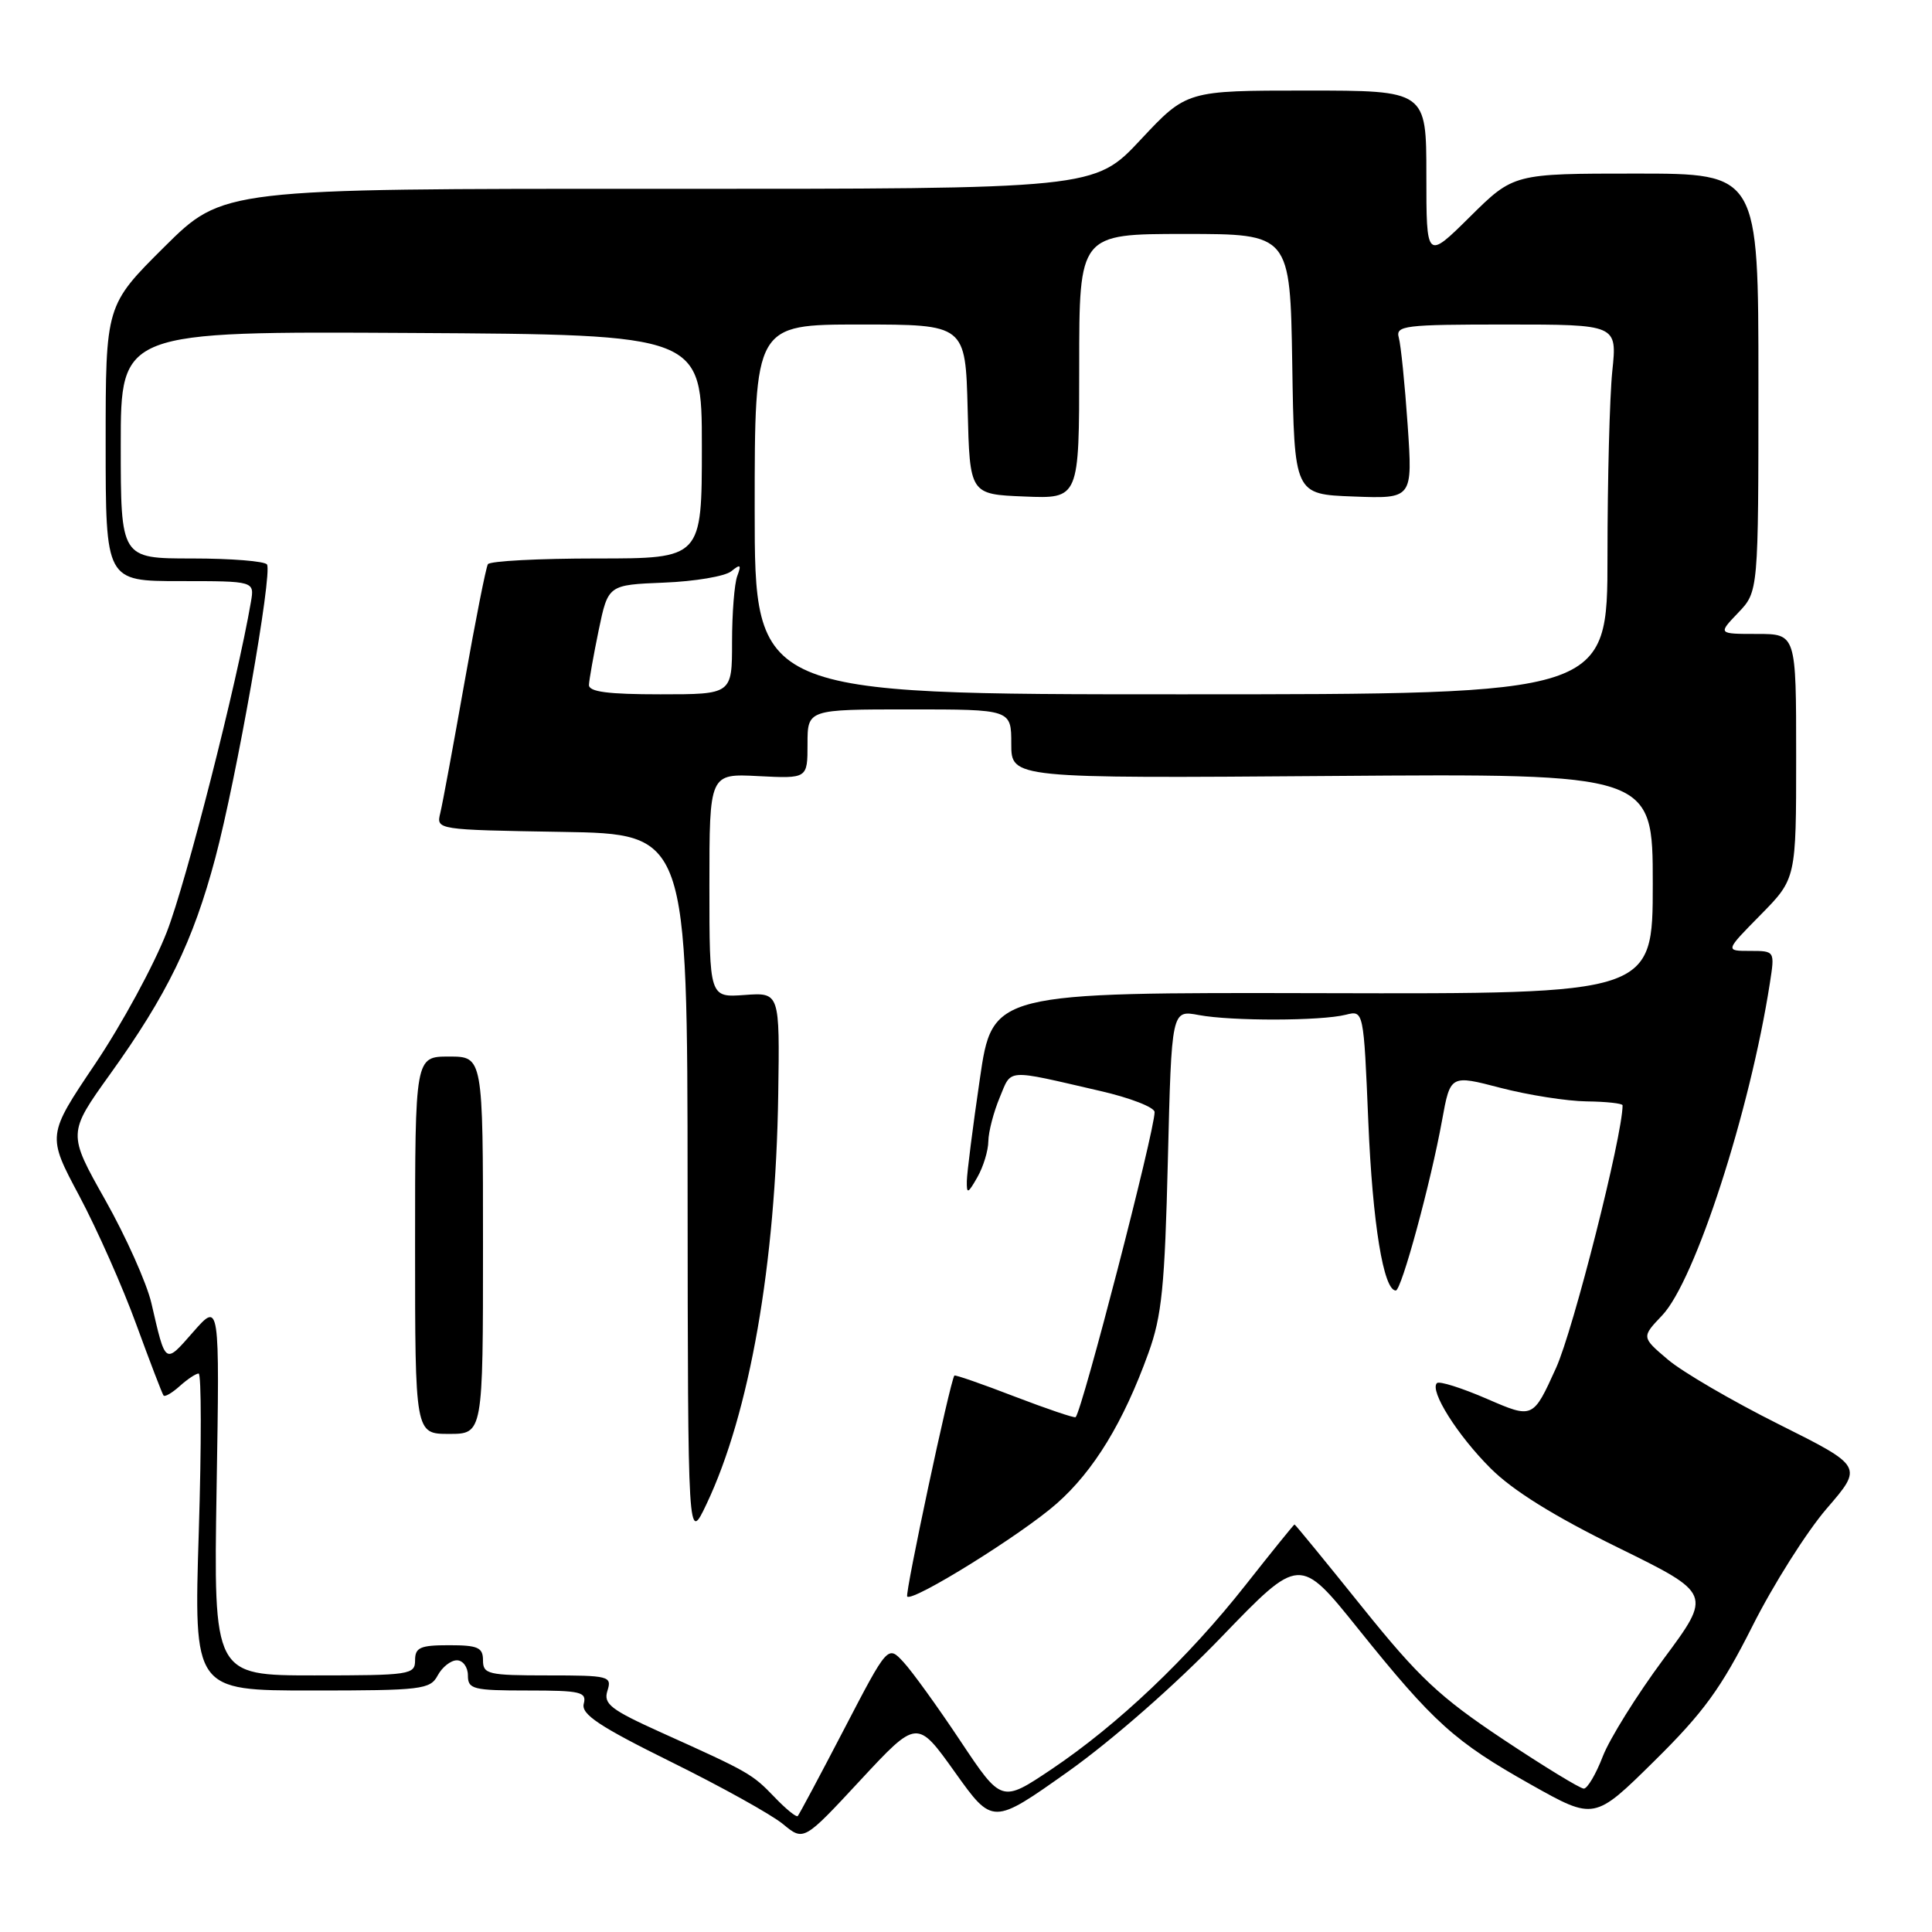 <?xml version="1.0" encoding="UTF-8" standalone="no"?>
<!DOCTYPE svg PUBLIC "-//W3C//DTD SVG 1.1//EN" "http://www.w3.org/Graphics/SVG/1.1/DTD/svg11.dtd" >
<svg xmlns="http://www.w3.org/2000/svg" xmlns:xlink="http://www.w3.org/1999/xlink" version="1.1" viewBox="0 0 256 256">
 <g >
 <path fill="currentColor"
d=" M 126.53 234.82 C 131.53 241.83 131.53 241.83 141.52 234.75 C 147.36 230.60 155.79 223.21 161.85 216.91 C 172.21 206.16 172.21 206.16 179.97 215.83 C 189.98 228.29 192.74 230.78 202.88 236.48 C 211.26 241.19 211.26 241.19 219.21 233.34 C 225.73 226.91 228.06 223.70 232.19 215.50 C 234.95 210.00 239.39 202.98 242.04 199.90 C 246.87 194.31 246.87 194.31 235.69 188.72 C 229.53 185.64 222.93 181.79 221.00 180.15 C 217.50 177.18 217.50 177.18 220.25 174.29 C 224.61 169.70 231.88 147.25 234.52 130.25 C 235.18 126.00 235.18 126.00 231.88 126.00 C 228.58 126.00 228.58 126.00 233.29 121.22 C 238.00 116.43 238.00 116.43 238.00 100.22 C 238.00 84.00 238.00 84.00 232.81 84.00 C 227.63 84.00 227.63 84.00 230.31 81.20 C 233.00 78.39 233.00 78.39 233.00 50.70 C 233.00 23.00 233.00 23.00 216.78 23.00 C 200.56 23.00 200.56 23.00 194.78 28.72 C 189.00 34.44 189.00 34.44 189.00 23.22 C 189.00 12.00 189.00 12.00 173.11 12.00 C 157.23 12.00 157.23 12.00 151.13 18.52 C 145.03 25.04 145.03 25.04 87.29 25.02 C 29.55 25.00 29.55 25.00 21.77 32.72 C 14.00 40.45 14.00 40.45 14.00 58.73 C 14.00 77.00 14.00 77.00 23.86 77.00 C 33.72 77.00 33.72 77.00 33.25 79.75 C 31.41 90.47 24.68 116.89 22.10 123.50 C 20.39 127.90 16.12 135.76 12.61 140.97 C 6.23 150.45 6.23 150.45 10.51 158.47 C 12.86 162.89 16.26 170.55 18.06 175.50 C 19.87 180.45 21.49 184.68 21.67 184.91 C 21.84 185.14 22.81 184.57 23.82 183.66 C 24.83 182.75 25.96 182.00 26.32 182.00 C 26.69 182.00 26.70 191.45 26.34 203.00 C 25.68 224.00 25.68 224.00 41.31 224.00 C 55.91 224.00 57.00 223.87 58.00 222.00 C 58.59 220.90 59.73 220.00 60.54 220.00 C 61.34 220.00 62.00 220.90 62.00 222.00 C 62.00 223.83 62.67 224.00 69.91 224.00 C 76.96 224.00 77.76 224.19 77.35 225.76 C 76.99 227.15 79.37 228.74 88.96 233.48 C 95.60 236.76 102.26 240.46 103.76 241.71 C 106.50 243.97 106.50 243.97 114.01 235.88 C 121.52 227.80 121.52 227.80 126.53 234.82 Z  M 102.63 238.13 C 99.66 235.04 99.27 234.82 87.67 229.59 C 80.90 226.53 79.93 225.79 80.49 224.03 C 81.10 222.10 80.72 222.00 72.57 222.00 C 64.67 222.00 64.00 221.84 64.00 220.00 C 64.00 218.30 63.33 218.00 59.50 218.00 C 55.67 218.00 55.00 218.30 55.00 220.00 C 55.00 221.90 54.33 222.00 41.65 222.00 C 28.30 222.00 28.30 222.00 28.70 197.25 C 29.11 172.50 29.11 172.50 25.61 176.48 C 21.81 180.81 21.97 180.92 20.06 172.67 C 19.44 170.02 16.69 163.87 13.95 159.01 C 8.97 150.17 8.97 150.17 14.59 142.33 C 22.13 131.83 25.59 124.73 28.53 113.68 C 31.34 103.12 36.12 76.00 35.38 74.80 C 35.10 74.36 30.63 74.00 25.44 74.00 C 16.00 74.00 16.00 74.00 16.00 58.95 C 16.00 43.90 16.00 43.90 54.50 44.12 C 93.00 44.34 93.00 44.34 93.00 59.17 C 93.00 74.00 93.00 74.00 79.06 74.00 C 71.39 74.00 64.91 74.34 64.65 74.76 C 64.39 75.18 62.99 82.27 61.53 90.51 C 60.07 98.76 58.64 106.50 58.34 107.73 C 57.80 109.95 57.80 109.95 74.44 110.23 C 91.08 110.50 91.08 110.50 91.11 157.50 C 91.15 204.50 91.15 204.50 93.62 199.29 C 99.33 187.26 102.79 167.51 103.12 145.00 C 103.32 131.50 103.32 131.50 98.66 131.84 C 94.00 132.18 94.00 132.18 94.00 117.34 C 94.00 102.50 94.00 102.50 100.50 102.84 C 107.00 103.17 107.00 103.17 107.00 98.59 C 107.00 94.00 107.00 94.00 120.50 94.00 C 134.00 94.00 134.00 94.00 134.00 98.57 C 134.00 103.14 134.00 103.14 176.50 102.82 C 219.00 102.50 219.00 102.50 219.00 117.10 C 219.00 131.71 219.00 131.71 175.25 131.60 C 131.50 131.50 131.50 131.50 129.83 143.00 C 128.90 149.32 128.13 155.40 128.11 156.50 C 128.08 158.25 128.25 158.19 129.50 156.00 C 130.29 154.62 130.95 152.47 130.96 151.22 C 130.98 149.96 131.66 147.36 132.46 145.44 C 134.08 141.57 133.10 141.63 145.75 144.55 C 149.74 145.46 153.00 146.73 152.99 147.36 C 152.98 149.94 143.44 186.75 142.53 187.78 C 142.39 187.93 138.76 186.70 134.45 185.05 C 130.15 183.39 126.55 182.14 126.46 182.27 C 125.89 183.02 119.88 211.21 120.21 211.55 C 120.96 212.29 135.43 203.29 140.03 199.22 C 144.94 194.89 148.87 188.44 152.17 179.29 C 153.95 174.38 154.34 170.49 154.75 153.66 C 155.24 133.82 155.24 133.82 158.85 134.50 C 163.19 135.31 175.01 135.29 178.32 134.46 C 180.69 133.86 180.69 133.86 181.31 148.68 C 181.87 162.09 183.32 171.00 184.95 171.00 C 185.70 171.00 189.59 156.69 191.08 148.45 C 192.18 142.41 192.18 142.41 198.84 144.15 C 202.50 145.10 207.64 145.91 210.25 145.94 C 212.86 145.97 215.00 146.21 215.00 146.46 C 215.00 150.46 208.48 176.20 206.19 181.25 C 203.13 188.00 203.13 188.00 197.04 185.36 C 193.69 183.91 190.70 182.96 190.40 183.27 C 189.40 184.27 193.10 190.16 197.51 194.56 C 200.43 197.49 205.93 200.91 214.35 205.04 C 226.85 211.18 226.85 211.18 220.42 219.84 C 216.89 224.60 213.27 230.41 212.37 232.75 C 211.47 235.09 210.34 237.00 209.86 237.00 C 209.38 237.00 204.55 234.05 199.14 230.45 C 190.75 224.86 188.00 222.28 180.50 212.95 C 175.66 206.93 171.63 202.00 171.53 202.00 C 171.44 202.00 168.53 205.60 165.07 209.99 C 157.41 219.72 148.11 228.54 139.31 234.45 C 132.71 238.87 132.71 238.87 127.26 230.69 C 124.26 226.18 120.87 221.48 119.72 220.24 C 117.64 217.99 117.64 217.99 111.84 229.14 C 108.65 235.27 105.89 240.45 105.70 240.64 C 105.51 240.82 104.13 239.70 102.63 238.13 Z  M 64.00 165.00 C 64.00 140.00 64.00 140.00 59.50 140.00 C 55.00 140.00 55.00 140.00 55.00 165.00 C 55.00 190.00 55.00 190.00 59.50 190.00 C 64.00 190.00 64.00 190.00 64.00 165.00 Z  M 78.04 90.75 C 78.07 90.06 78.65 86.80 79.33 83.50 C 80.58 77.50 80.58 77.50 87.99 77.20 C 92.07 77.04 96.08 76.36 96.89 75.70 C 98.12 74.70 98.26 74.81 97.69 76.33 C 97.31 77.34 97.00 81.28 97.00 85.08 C 97.00 92.00 97.00 92.00 87.50 92.00 C 80.54 92.00 78.01 91.67 78.04 90.75 Z  M 100.00 67.50 C 100.00 43.00 100.00 43.00 113.97 43.00 C 127.93 43.00 127.93 43.00 128.22 54.25 C 128.50 65.50 128.50 65.50 135.75 65.79 C 143.00 66.09 143.00 66.09 143.00 48.54 C 143.00 31.00 143.00 31.00 156.98 31.00 C 170.95 31.00 170.95 31.00 171.23 48.25 C 171.50 65.50 171.50 65.50 179.35 65.79 C 187.19 66.09 187.19 66.09 186.52 56.29 C 186.15 50.91 185.62 45.71 185.35 44.75 C 184.90 43.14 186.05 43.00 199.58 43.00 C 214.28 43.00 214.28 43.00 213.64 49.15 C 213.29 52.53 213.00 63.55 213.00 73.65 C 213.00 92.00 213.00 92.00 156.50 92.00 C 100.00 92.00 100.00 92.00 100.00 67.50 Z "/>
</g>
</svg>
